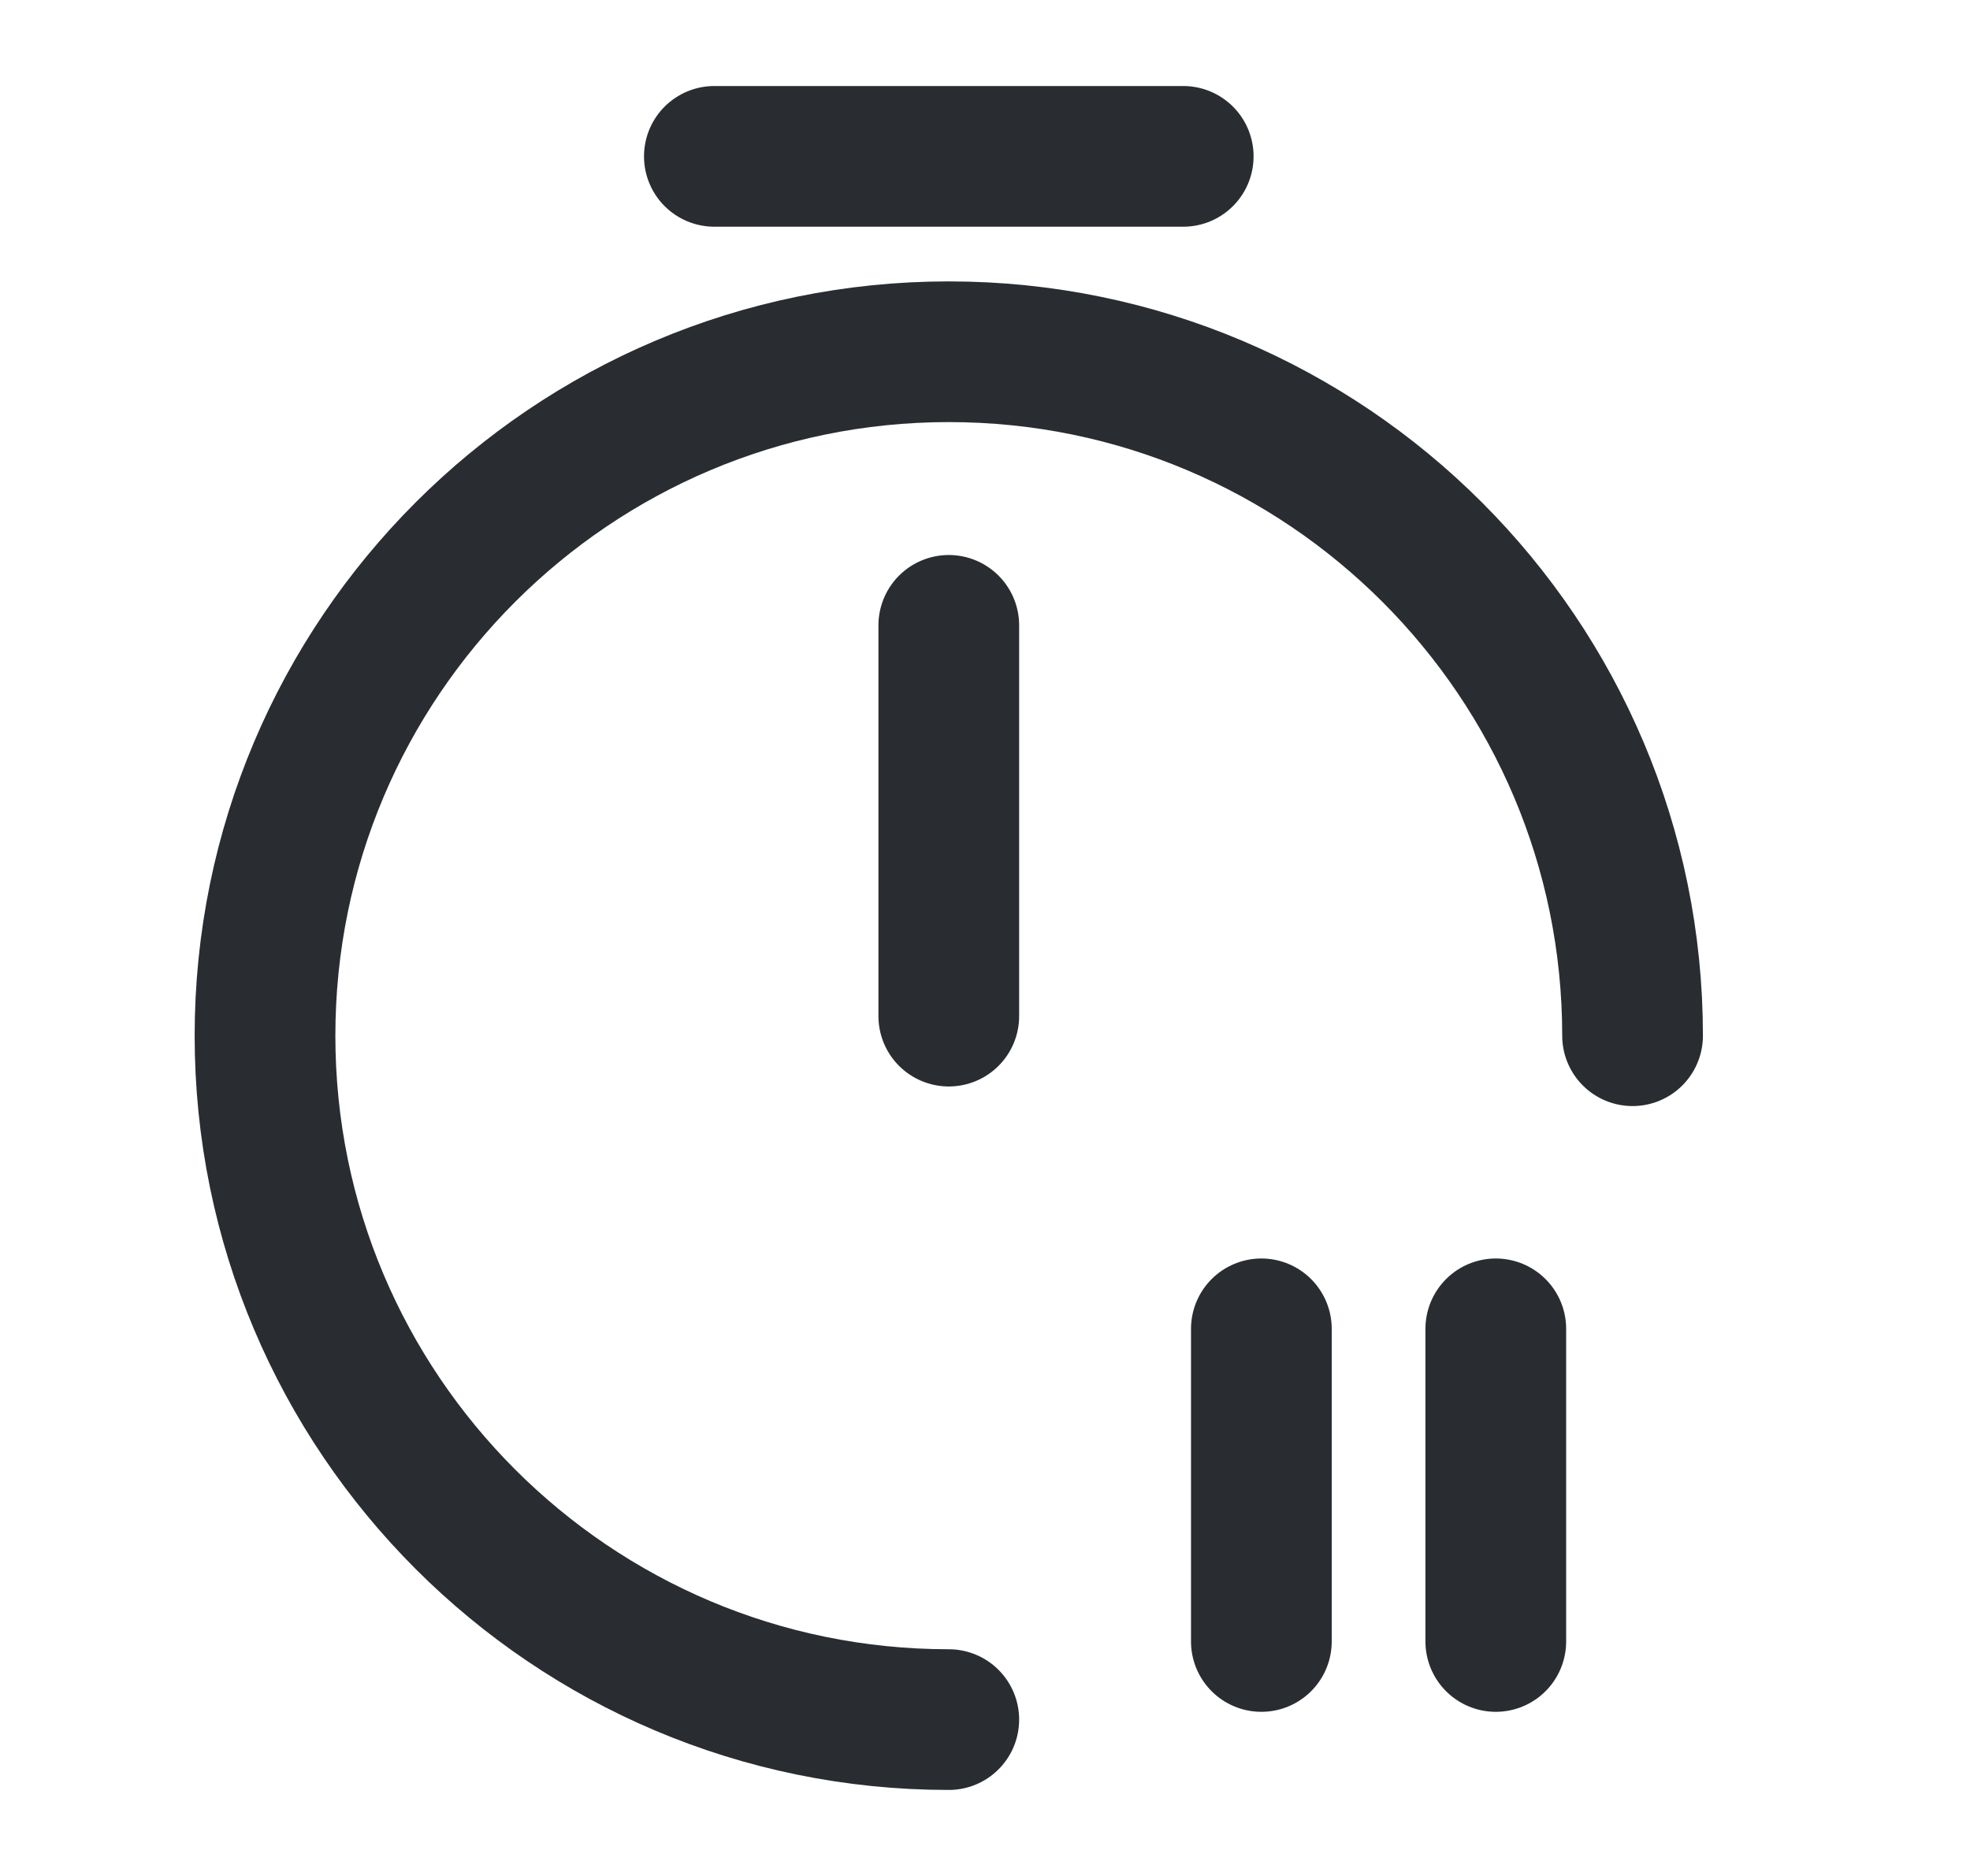 <svg width="21" height="20" viewBox="0 0 21 20" fill="none" xmlns="http://www.w3.org/2000/svg">
<path d="M10.114 18.333C6.091 18.333 2.825 15.067 2.825 11.042C2.825 7.017 6.091 3.75 10.114 3.75C14.137 3.75 17.403 7.017 17.403 11.042" stroke="#292D32" stroke-width="1.5" stroke-linecap="round" stroke-linejoin="round"/>
<path d="M10.114 6.667V10.833" stroke="#292D32" stroke-width="1.5" stroke-linecap="round" stroke-linejoin="round"/>
<path d="M7.615 1.667H12.613" stroke="#292D32" stroke-width="1.5" stroke-miterlimit="10" stroke-linecap="round" stroke-linejoin="round"/>
<path d="M15.945 14.167V17.5" stroke="#292D32" stroke-width="1.5" stroke-linecap="round" stroke-linejoin="round"/>
<path d="M13.446 14.167V17.5" stroke="#292D32" stroke-width="1.5" stroke-linecap="round" stroke-linejoin="round"/>
</svg>
